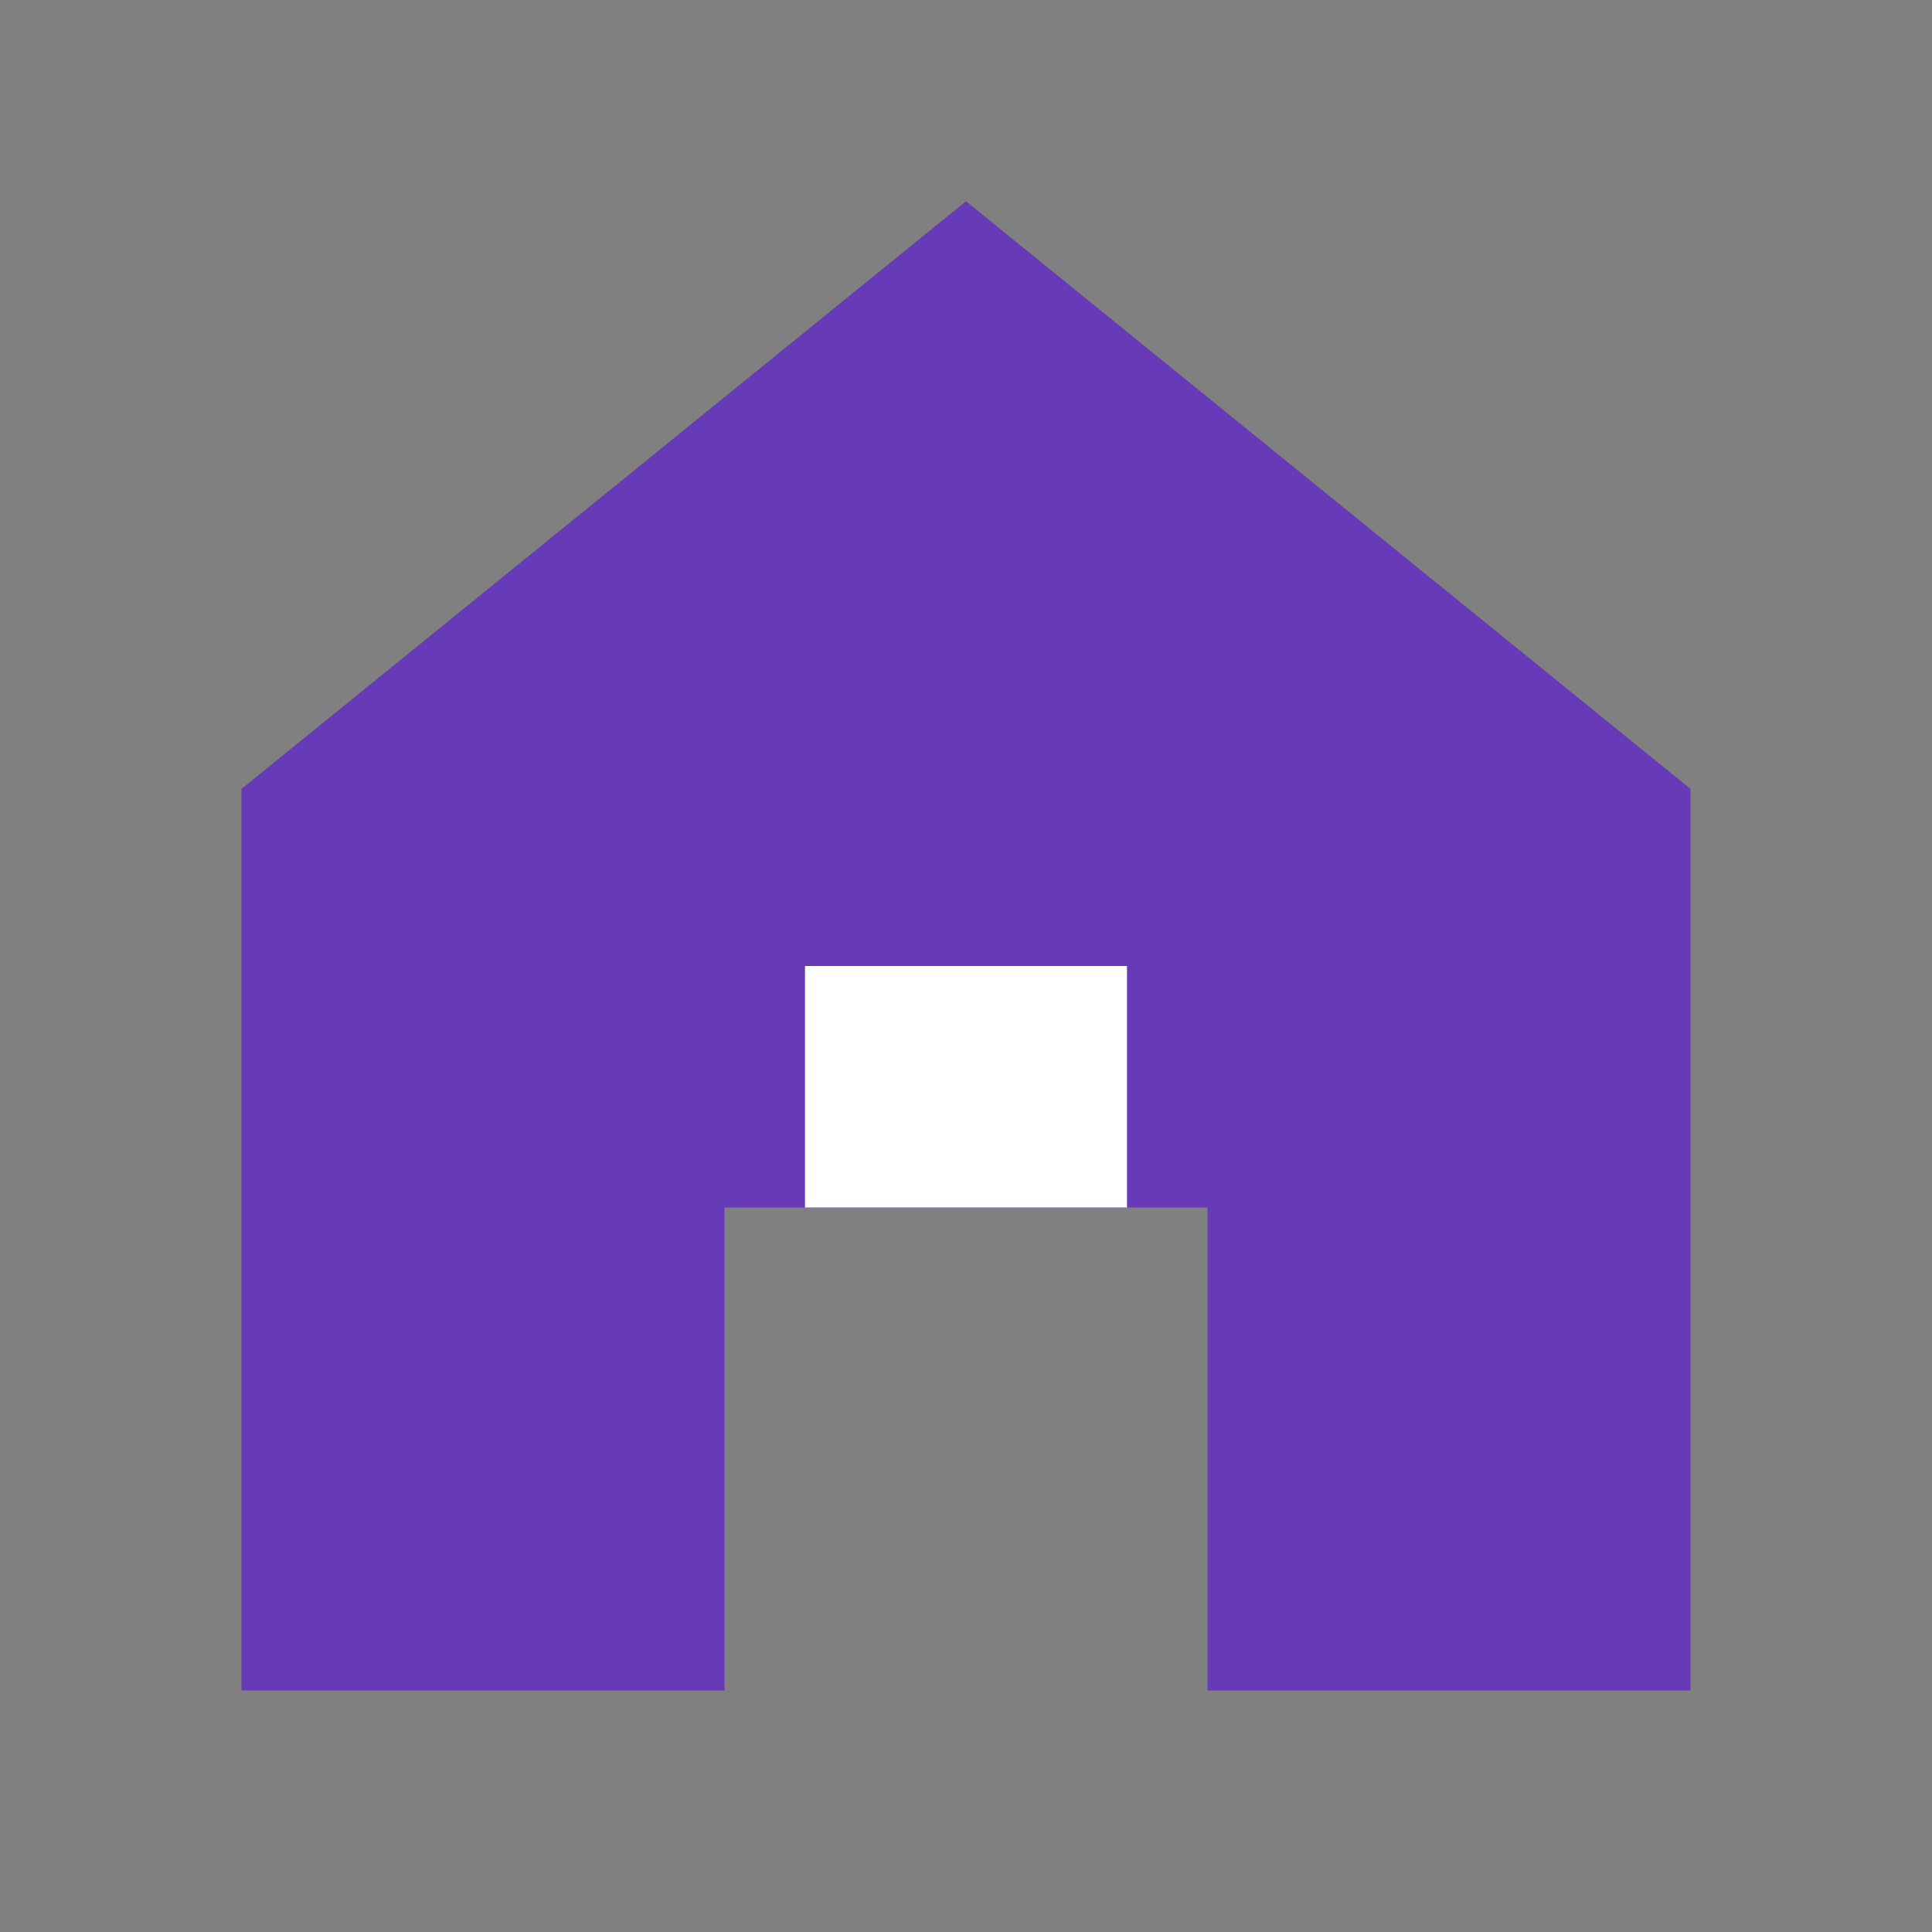 <svg width="24" height="24" xmlns="http://www.w3.org/2000/svg">
  <rect width="100%" height="100%" fill="#808080" stroke="none"/>
  <!-- 首页图标 - 激活状态 -->
  <path d="M12,2.5L3,9.8V21h6v-6h6v6h6V9.8L12,2.5z" fill="#673AB7"/>
  
  <!-- 门窗装饰 -->
  <rect x="10" y="12" width="4" height="3" fill="#FFFFFF"/>
</svg>